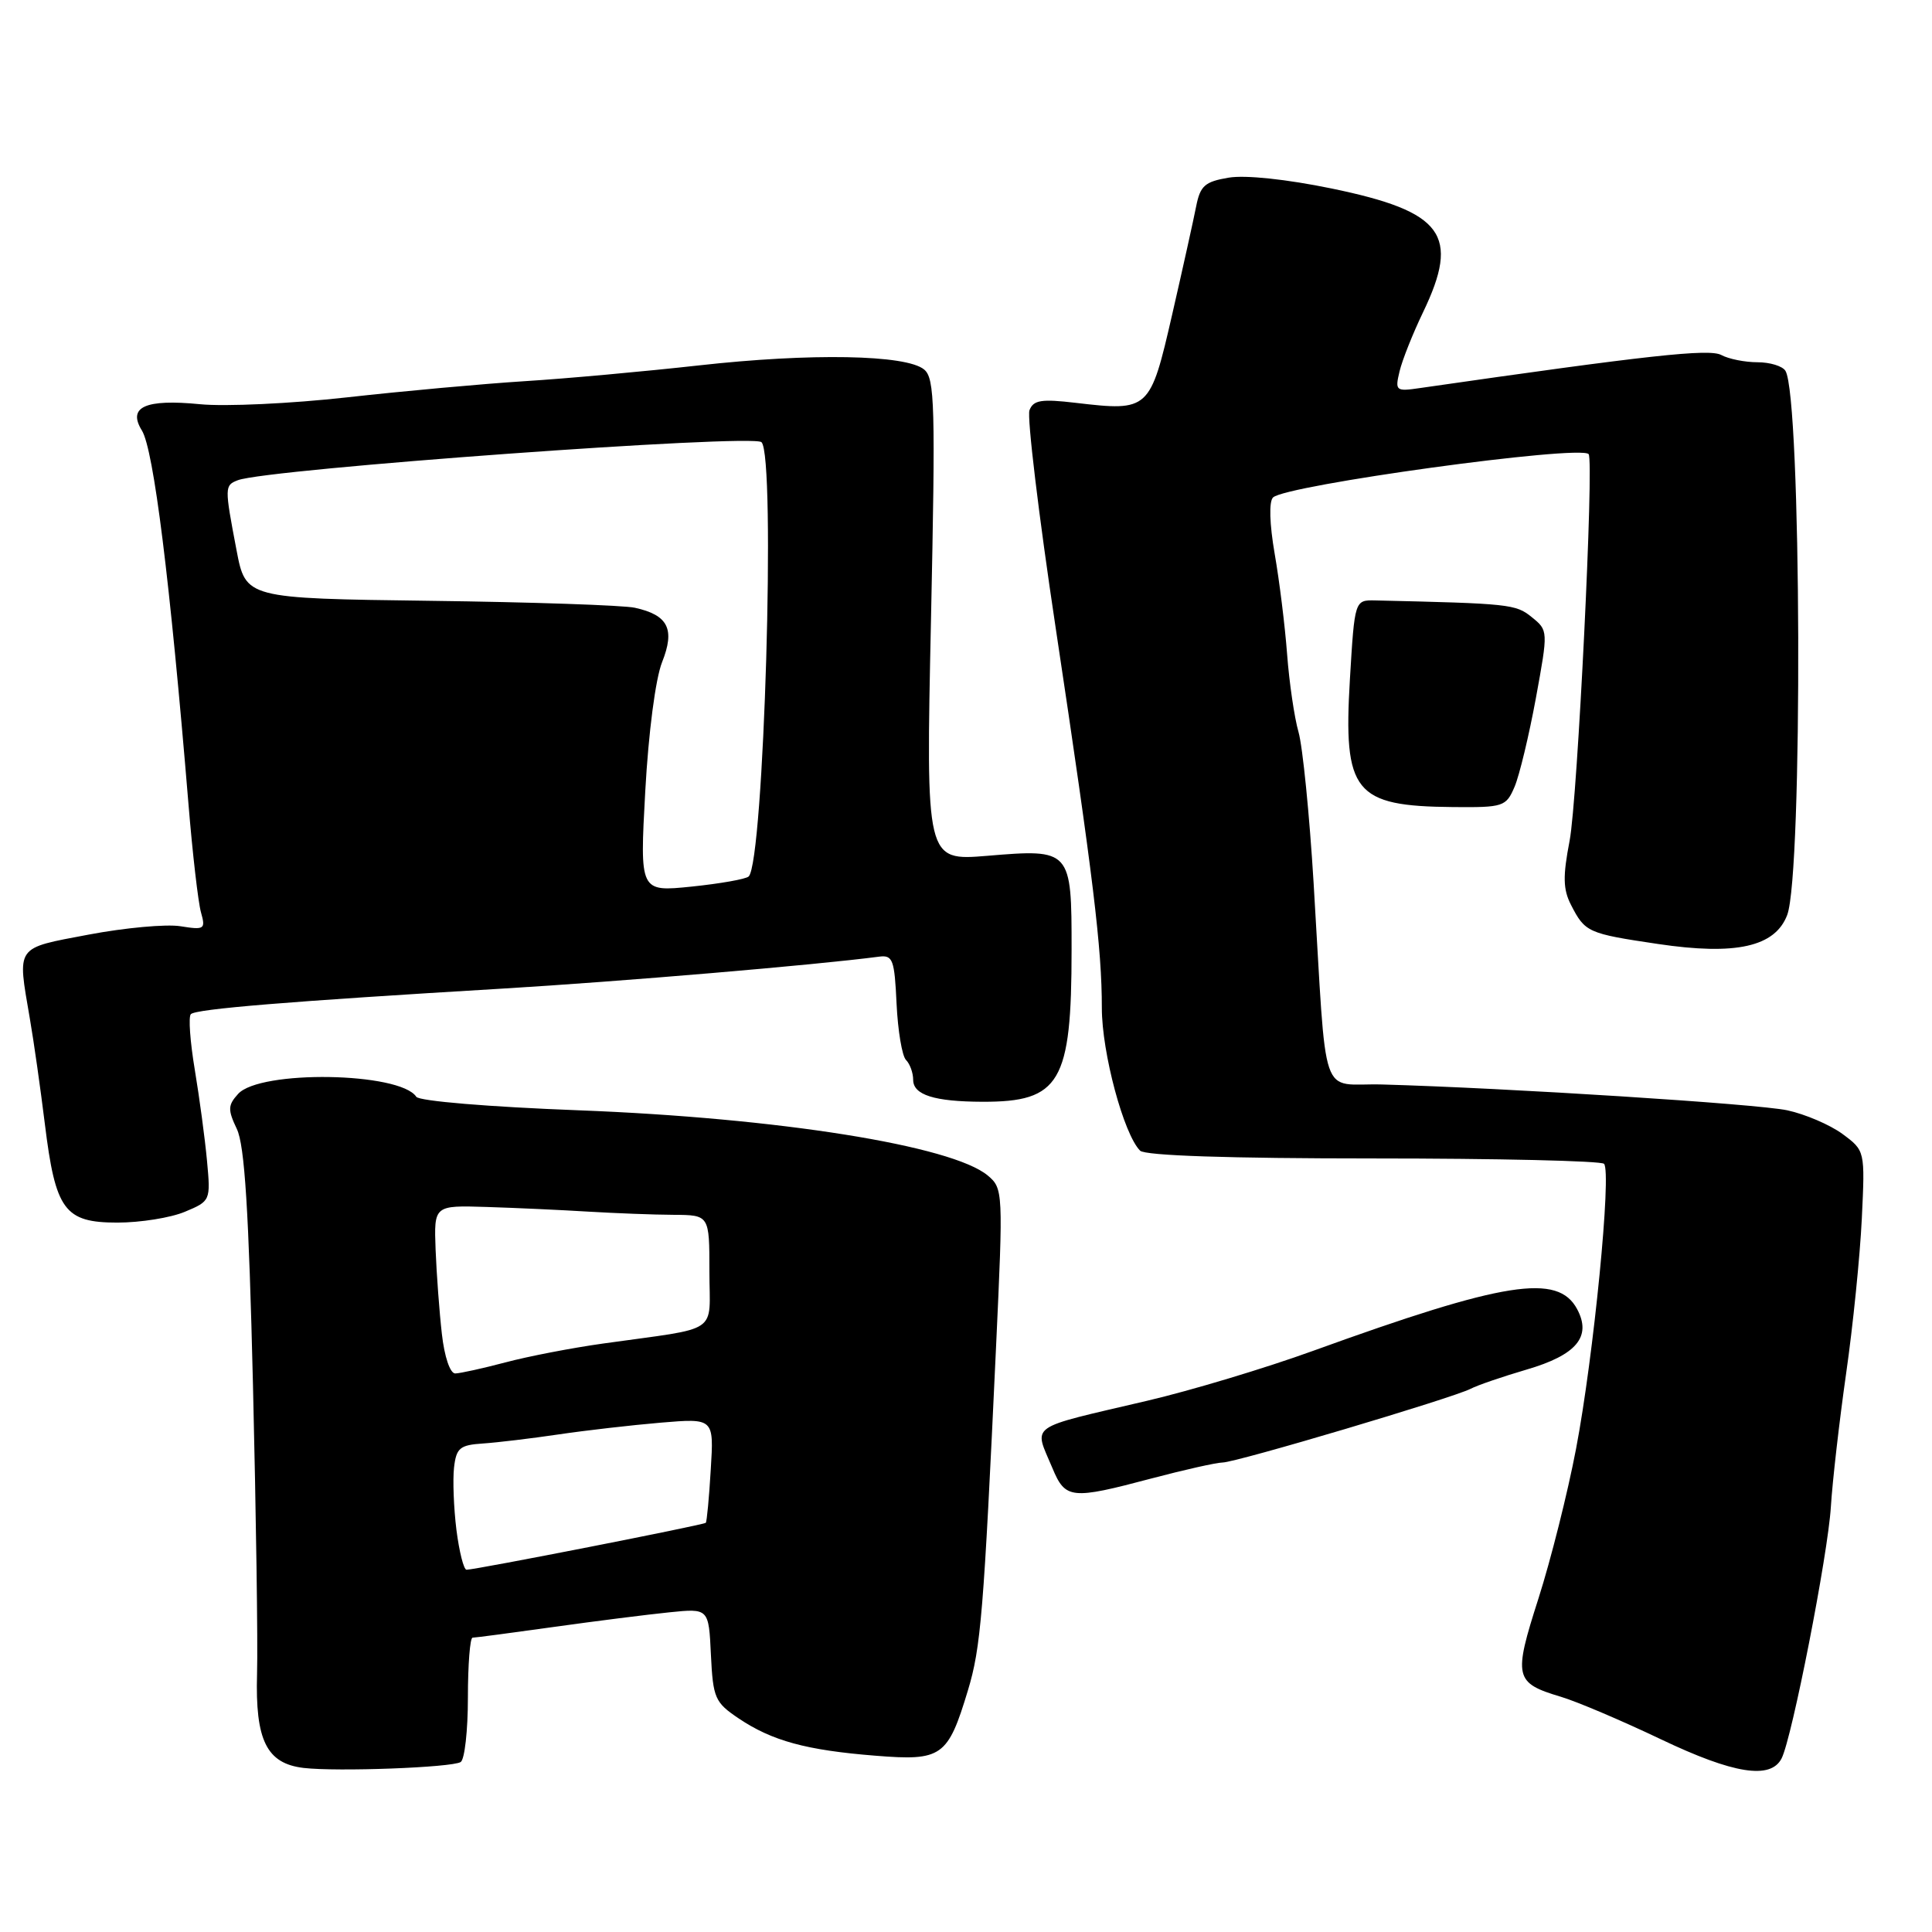 <?xml version="1.0" encoding="UTF-8" standalone="no"?>
<!DOCTYPE svg PUBLIC "-//W3C//DTD SVG 1.1//EN" "http://www.w3.org/Graphics/SVG/1.1/DTD/svg11.dtd" >
<svg xmlns="http://www.w3.org/2000/svg" xmlns:xlink="http://www.w3.org/1999/xlink" version="1.1" viewBox="0 0 256 256">
 <g >
 <path fill="currentColor"
d=" M 61.04 233.48 C 61.57 233.15 62.00 229.31 62.00 224.94 C 62.00 220.57 62.28 217.00 62.62 217.00 C 62.96 217.00 67.80 216.36 73.37 215.58 C 78.94 214.80 85.84 213.93 88.70 213.64 C 93.91 213.11 93.91 213.11 94.20 219.27 C 94.48 225.02 94.73 225.58 97.88 227.70 C 102.30 230.67 106.82 231.91 116.00 232.64 C 124.81 233.35 125.59 232.80 128.25 224.00 C 129.97 218.31 130.34 213.86 131.98 178.50 C 132.94 157.87 132.92 157.47 130.88 155.76 C 126.15 151.80 103.12 148.13 76.66 147.12 C 64.78 146.67 55.54 145.90 55.16 145.33 C 53.00 142.06 34.44 141.75 31.55 144.95 C 30.19 146.45 30.17 147.04 31.38 149.59 C 32.42 151.76 32.96 160.37 33.52 183.50 C 33.93 200.55 34.18 217.79 34.06 221.81 C 33.81 230.61 35.33 233.68 40.23 234.26 C 44.68 234.78 59.85 234.21 61.04 233.48 Z  M 236.07 233.00 C 237.45 230.31 242.22 205.96 242.60 199.65 C 242.81 196.27 243.72 188.32 244.62 182.00 C 245.53 175.68 246.46 166.44 246.70 161.48 C 247.13 152.47 247.13 152.47 244.13 150.25 C 242.48 149.04 239.19 147.63 236.82 147.12 C 232.80 146.27 199.86 144.17 183.16 143.70 C 174.72 143.47 175.87 146.86 174.06 117.00 C 173.51 107.92 172.61 98.92 172.06 97.00 C 171.51 95.08 170.83 90.44 170.55 86.70 C 170.27 82.97 169.53 76.97 168.90 73.37 C 168.22 69.44 168.13 66.47 168.68 65.92 C 170.32 64.28 209.27 58.92 210.50 60.17 C 211.24 60.93 209.03 105.98 207.98 111.41 C 207.07 116.13 207.11 117.85 208.17 119.91 C 210.03 123.54 210.39 123.70 219.68 125.08 C 230.02 126.62 235.20 125.46 236.81 121.25 C 238.90 115.77 238.70 52.56 236.58 49.14 C 236.20 48.51 234.53 48.00 232.88 48.00 C 231.22 48.00 229.06 47.57 228.08 47.04 C 226.47 46.18 218.43 47.06 188.15 51.42 C 184.95 51.89 184.83 51.79 185.45 49.20 C 185.80 47.72 187.20 44.21 188.55 41.40 C 193.51 31.09 191.26 28.04 176.46 24.98 C 170.49 23.75 165.02 23.17 162.81 23.54 C 159.65 24.07 159.04 24.61 158.50 27.33 C 158.16 29.07 156.73 35.53 155.32 41.67 C 152.40 54.39 152.26 54.52 142.55 53.38 C 137.98 52.84 136.93 53.01 136.41 54.36 C 136.07 55.26 137.63 68.26 139.89 83.25 C 144.89 116.47 146.00 125.64 146.00 133.57 C 146.00 139.50 148.90 150.30 151.07 152.47 C 151.73 153.13 162.86 153.50 181.97 153.50 C 198.39 153.50 212.15 153.82 212.54 154.21 C 213.57 155.24 211.17 179.76 208.83 192.00 C 207.73 197.78 205.49 206.69 203.85 211.82 C 200.51 222.25 200.67 222.99 206.82 224.83 C 208.94 225.46 214.91 228.00 220.09 230.47 C 229.72 235.06 234.62 235.83 236.07 233.00 Z  M 152.59 195.90 C 156.94 194.75 161.18 193.80 162.00 193.79 C 163.80 193.78 192.54 185.23 194.87 184.02 C 195.77 183.55 199.10 182.41 202.27 181.48 C 208.89 179.55 210.93 177.12 208.98 173.47 C 206.43 168.69 199.38 169.80 174.00 178.99 C 167.68 181.28 157.78 184.26 152.00 185.61 C 135.90 189.39 136.98 188.62 139.45 194.53 C 141.17 198.65 141.93 198.73 152.59 195.90 Z  M 24.49 160.57 C 27.89 159.15 27.92 159.09 27.43 153.82 C 27.16 150.89 26.43 145.46 25.81 141.74 C 25.19 138.03 24.95 134.71 25.29 134.38 C 25.97 133.69 38.31 132.68 66.50 131.00 C 82.23 130.06 108.08 127.87 116.50 126.76 C 118.30 126.53 118.53 127.16 118.80 133.00 C 118.97 136.57 119.53 139.93 120.05 140.45 C 120.57 140.97 121.00 142.16 121.00 143.08 C 121.00 145.08 123.80 145.97 130.18 145.99 C 140.47 146.02 141.99 143.44 141.99 125.87 C 142.00 112.56 141.92 112.47 130.82 113.40 C 122.68 114.07 122.68 114.07 123.36 82.17 C 123.96 53.71 123.87 50.13 122.45 48.96 C 120.07 46.99 107.43 46.76 92.59 48.42 C 85.39 49.22 75.00 50.17 69.50 50.51 C 64.00 50.86 53.42 51.82 46.00 52.65 C 38.58 53.48 29.80 53.89 26.50 53.56 C 19.25 52.85 16.87 53.92 18.80 57.04 C 20.36 59.56 22.52 76.84 24.97 106.50 C 25.51 113.10 26.26 119.57 26.63 120.89 C 27.26 123.13 27.10 123.24 23.90 122.73 C 22.03 122.43 16.56 122.93 11.75 123.84 C 1.94 125.70 2.29 125.21 3.95 134.94 C 4.48 138.00 5.37 144.28 5.94 148.90 C 7.35 160.37 8.54 162.00 15.56 162.00 C 18.59 162.00 22.61 161.36 24.49 160.57 Z  M 200.69 104.25 C 201.33 102.74 202.60 97.46 203.51 92.52 C 205.15 83.55 205.15 83.54 202.96 81.77 C 200.85 80.05 200.02 79.97 182.25 79.56 C 179.50 79.50 179.50 79.50 178.87 90.00 C 177.98 105.01 179.44 106.82 192.51 106.94 C 199.22 107.00 199.56 106.89 200.69 104.25 Z  M 60.48 202.72 C 60.12 199.82 59.98 196.10 60.16 194.47 C 60.46 191.86 60.93 191.47 64.00 191.27 C 65.92 191.14 70.42 190.60 74.00 190.07 C 77.58 189.54 83.67 188.84 87.55 188.51 C 94.60 187.92 94.60 187.92 94.18 194.71 C 93.96 198.44 93.66 201.63 93.52 201.78 C 93.27 202.06 63.06 207.99 61.82 208.00 C 61.45 208.00 60.85 205.62 60.48 202.72 Z  M 58.55 176.75 C 58.22 173.86 57.85 168.85 57.72 165.60 C 57.50 159.71 57.50 159.71 64.50 159.93 C 68.35 160.05 74.42 160.33 78.00 160.55 C 81.58 160.76 86.64 160.96 89.25 160.97 C 94.00 161.00 94.00 161.00 94.00 168.45 C 94.00 176.95 95.67 175.81 79.95 178.02 C 75.79 178.60 69.94 179.73 66.95 180.53 C 63.95 181.32 60.97 181.98 60.32 181.99 C 59.64 181.99 58.89 179.79 58.55 176.75 Z  M 85.50 104.84 C 85.93 97.05 86.86 89.93 87.73 87.74 C 89.47 83.36 88.54 81.50 84.12 80.53 C 82.62 80.20 70.40 79.78 56.97 79.61 C 32.56 79.29 32.56 79.29 31.34 72.89 C 29.74 64.51 29.75 64.31 31.52 63.63 C 35.41 62.14 99.72 57.47 100.90 58.59 C 102.82 60.40 101.22 114.29 99.20 116.14 C 98.82 116.49 95.41 117.09 91.63 117.48 C 84.77 118.18 84.77 118.18 85.50 104.84 Z "/>
</g>
</svg>